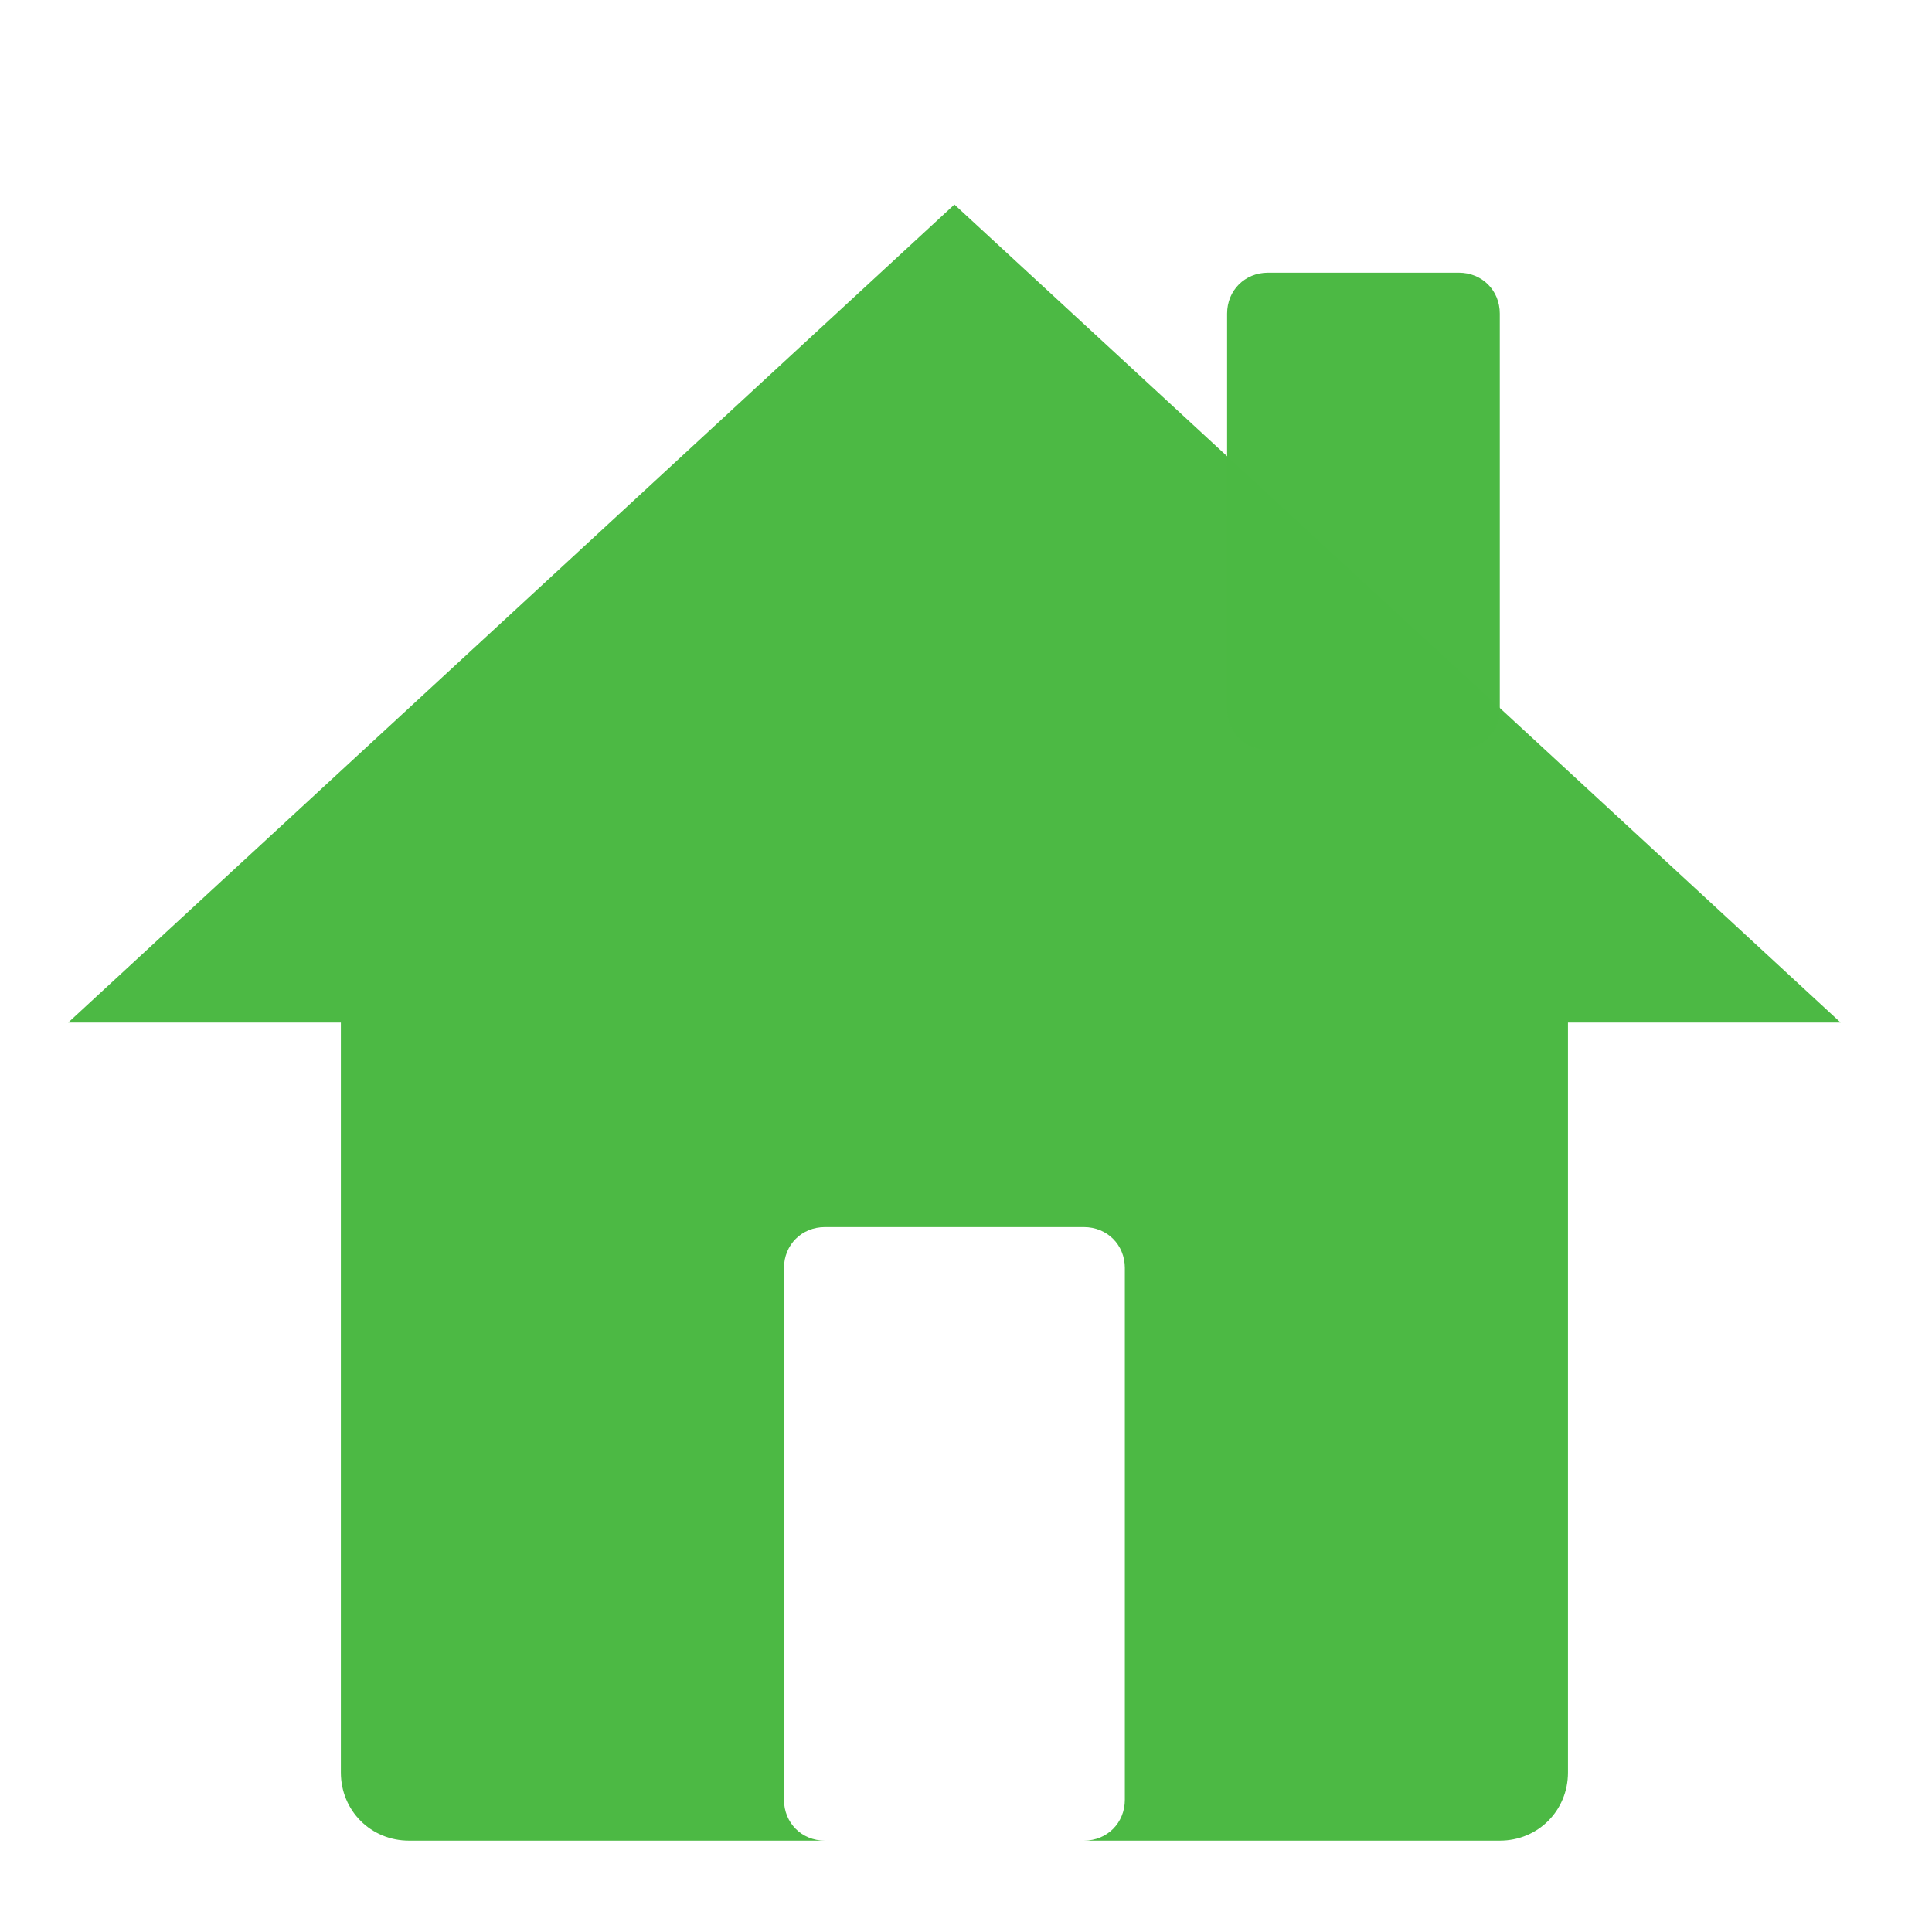 <?xml version="1.0" encoding="utf-8"?>
<!-- Generator: Adobe Illustrator 25.2.3, SVG Export Plug-In . SVG Version: 6.00 Build 0)  -->
<svg version="1.1"
	 id="Capa_1" xmlns:cc="http://creativecommons.org/ns#" xmlns:dc="http://purl.org/dc/elements/1.1/" xmlns:inkscape="http://www.inkscape.org/namespaces/inkscape" xmlns:rdf="http://www.w3.org/1999/02/22-rdf-syntax-ns#" xmlns:sodipodi="http://sodipodi.sourceforge.net/DTD/sodipodi-0.dtd" xmlns:svg="http://www.w3.org/2000/svg"
	 xmlns="http://www.w3.org/2000/svg" xmlns:xlink="http://www.w3.org/1999/xlink" x="0px" y="0px" viewBox="0 0 141.7 141.7"
	 style="enable-background:new 0 0 141.7 141.7;" xml:space="preserve">
<style type="text/css">
	.st0{opacity:0.994;fill:#4CB944;enable-background:new    ;}
	.st1{fill:#4CB944;}
</style>
<sodipodi:namedview  bordercolor="#666666" borderopacity="1" gridtolerance="10" guidetolerance="10" id="namedview15" inkscape:current-layer="layer1" inkscape:cx="70.17472" inkscape:cy="76.133228" inkscape:document-rotation="0" inkscape:pageopacity="0" inkscape:pageshadow="2" inkscape:snap-grids="true" inkscape:window-height="850" inkscape:window-maximized="1" inkscape:window-width="1368" inkscape:window-x="-6" inkscape:window-y="-6" inkscape:zoom="4.064926" objecttolerance="10" pagecolor="#ffffff" showgrid="true">
	<inkscape:grid  id="grid1409" type="xygrid"></inkscape:grid>
</sodipodi:namedview>
<g id="layer1" inkscape:groupmode="layer" inkscape:label="Layer 1">
	<g>
		<path id="rect1518_8_" class="st0" d="M30,55c-2.8,0-5,2.2-5,5v70c0,2.8,2.2,5,5,5h30.5c-1.7,0-3-1.3-3-3V93c0-1.7,1.3-3,3-3h19
			c1.7,0,3,1.3,3,3v39c0,1.7-1.3,3-3,3H110c2.8,0,5-2.2,5-5V60c0-2.8-2.2-5-5-5H30z"/>
		<path id="path1522_8_" sodipodi:nodetypes="cccc" class="st1" d="M5,75h130L70,15L5,75z"/>
		<path id="rect1524_8_" class="st0" d="M93,20h14c1.7,0,3,1.3,3,3v29c0,1.7-1.3,3-3,3H93c-1.7,0-3-1.3-3-3V23
			C90,21.3,91.3,20,93,20z"/>
	</g>
</g>
<g id="layer2" inkscape:groupmode="layer" inkscape:label="Layer 2">
</g>
</svg>
